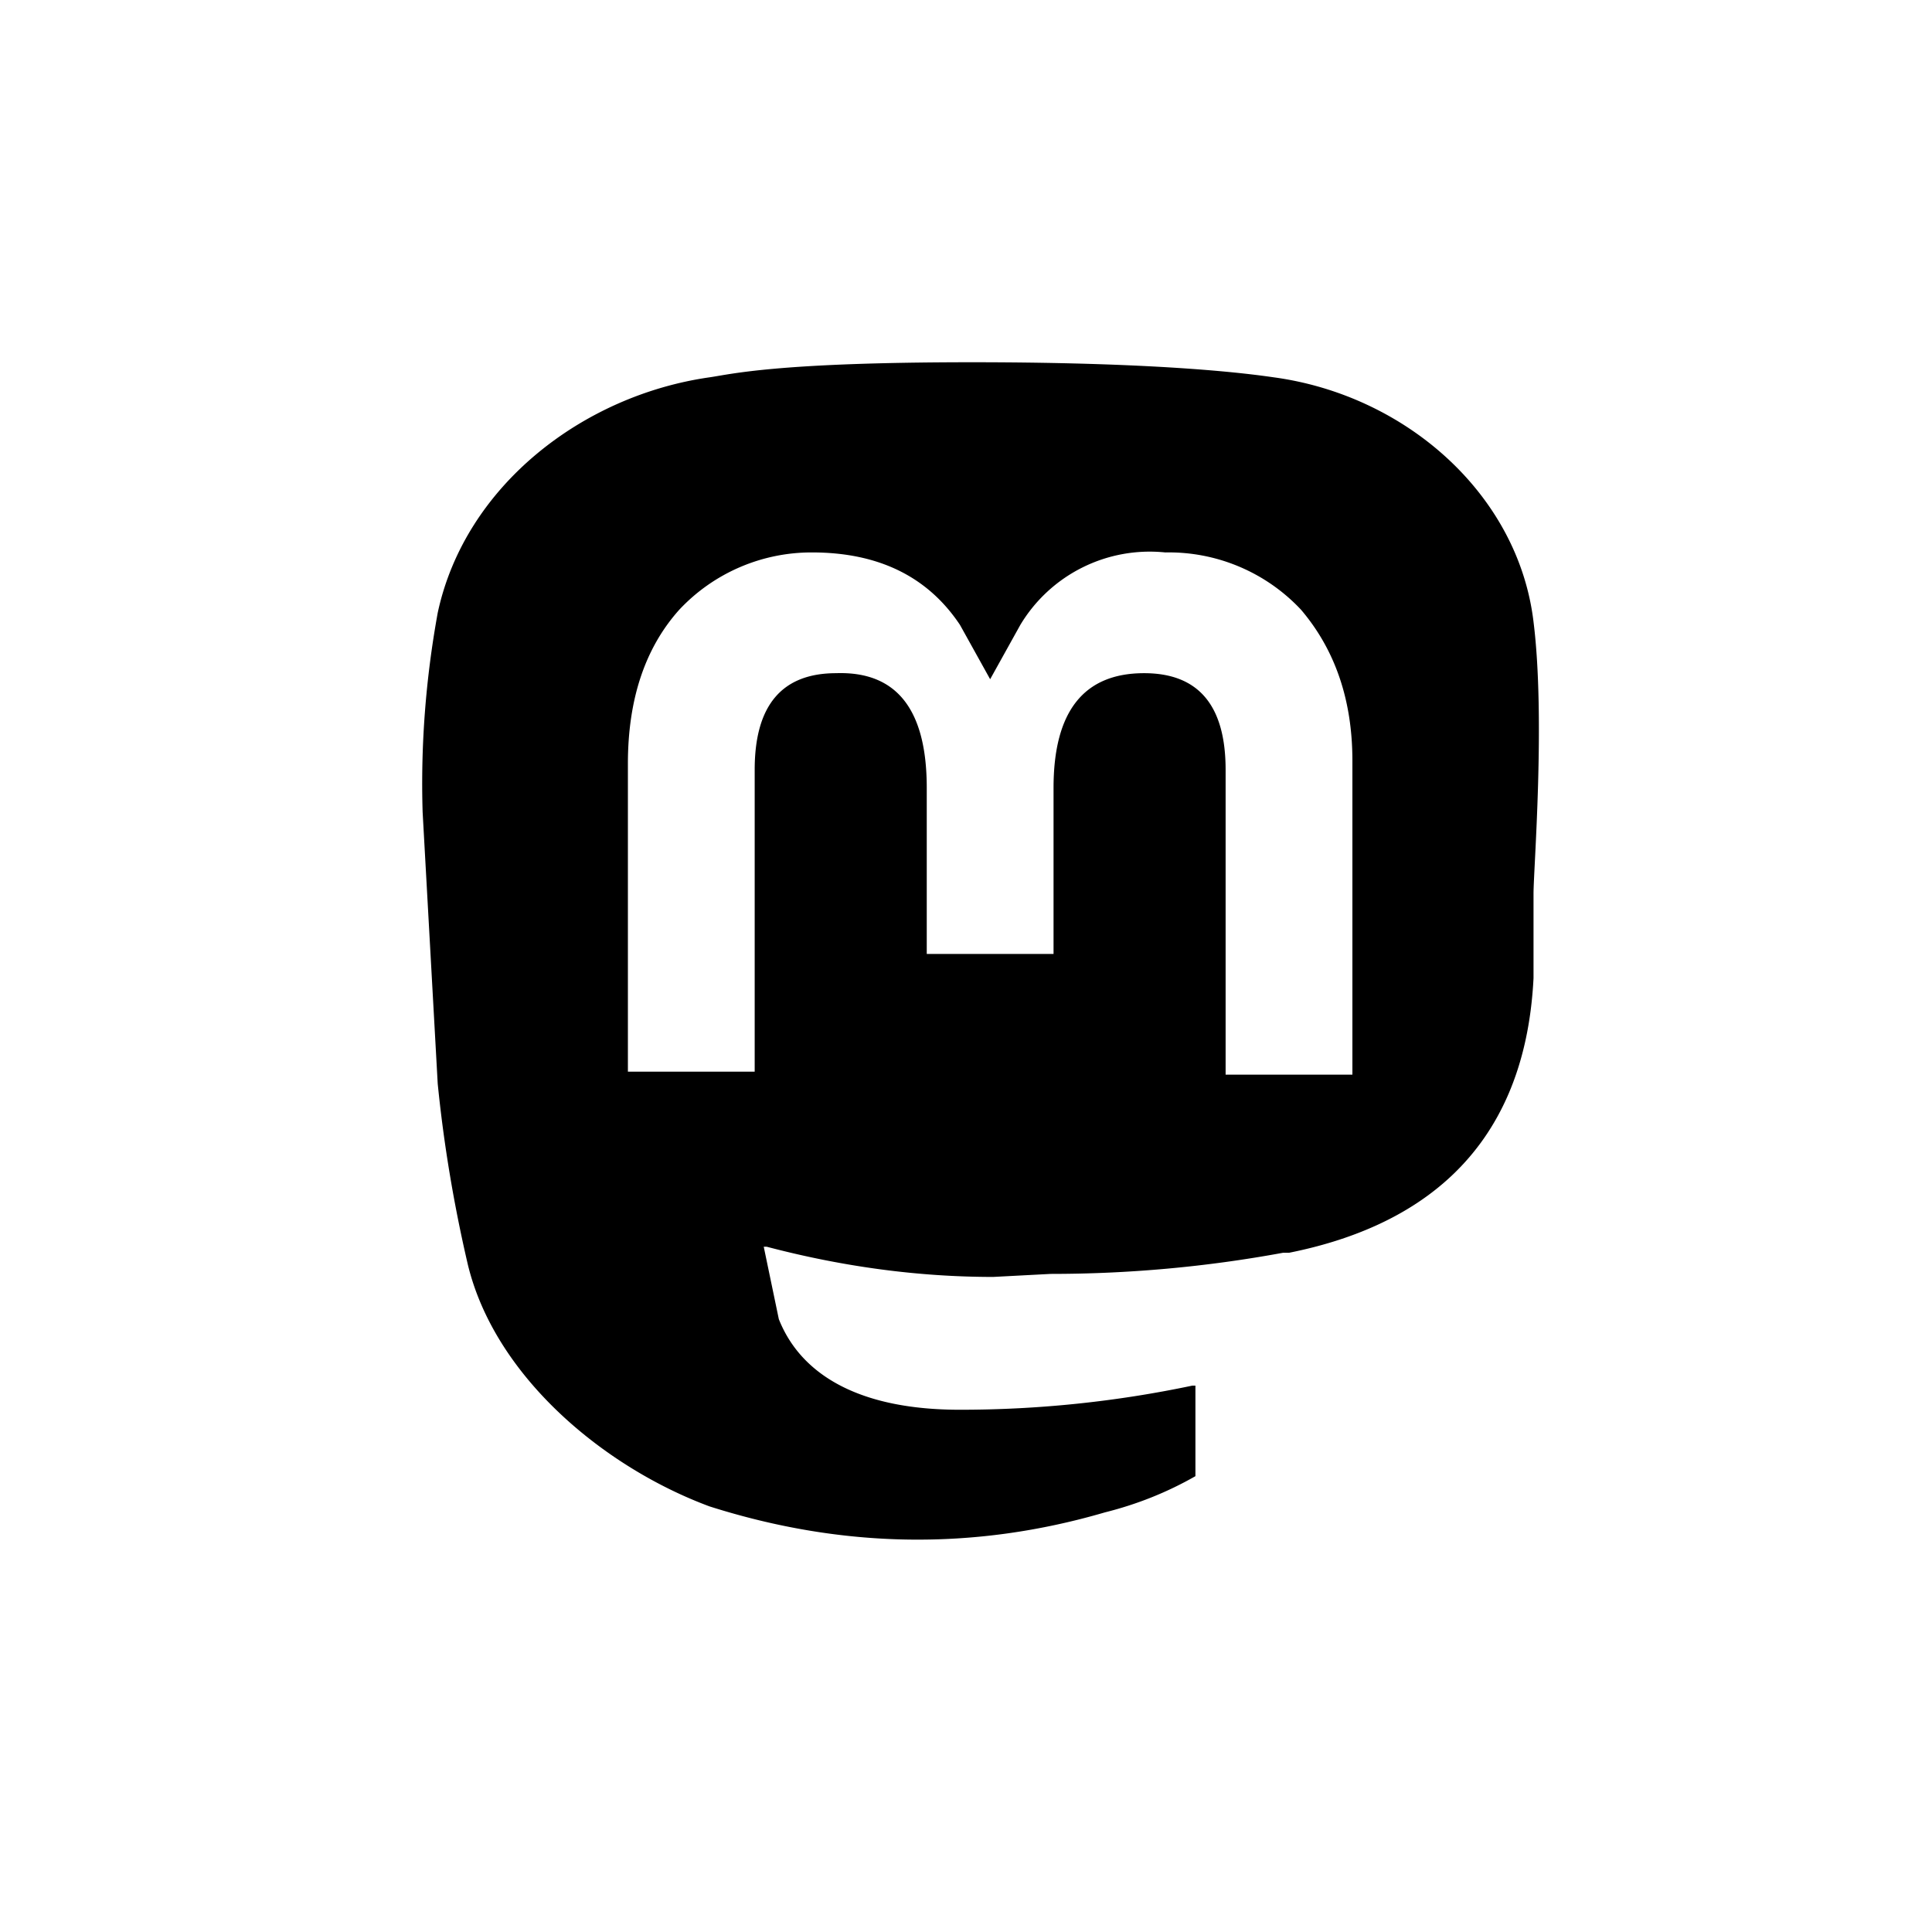 <svg xmlns="http://www.w3.org/2000/svg" viewBox="0 0 64 64"><path d="M50.8 20.6c-.5-4.2-4.2-7.5-8.6-8.1-.7-.1-3.5-.5-10-.5s-8 .4-8.7.5c-4.2.6-8.1 3.6-9 7.8q-.6 3.3-.5 6.6l.5 9q.3 3 1 6c.9 3.7 4.5 6.7 8 8q6.6 2.1 13.1.2 1.6-.4 3-1.2v-3h-.1q-3.8.8-7.7.8c-4.4 0-5.6-2-6-3l-.5-2.4h.1q3.8 1 7.5 1l1.9-.1q3.9 0 7.7-.7h.2c4-.8 7.8-3.1 8.1-9.1v-2.8c0-.8.4-5.8 0-9m-6 15h-4.2V25.5q0-3.2-2.7-3.2-3 0-3 3.8v5.5h-4.2v-5.5q0-3.9-3-3.8-2.7 0-2.7 3.2v10h-4.2V25.3q0-3.2 1.7-5.1a6 6 0 0 1 4.4-1.9q3.3 0 4.9 2.4l1 1.8 1-1.8a5 5 0 0 1 4.8-2.4 6 6 0 0 1 4.5 1.9q1.7 2 1.7 5z"/></svg>
